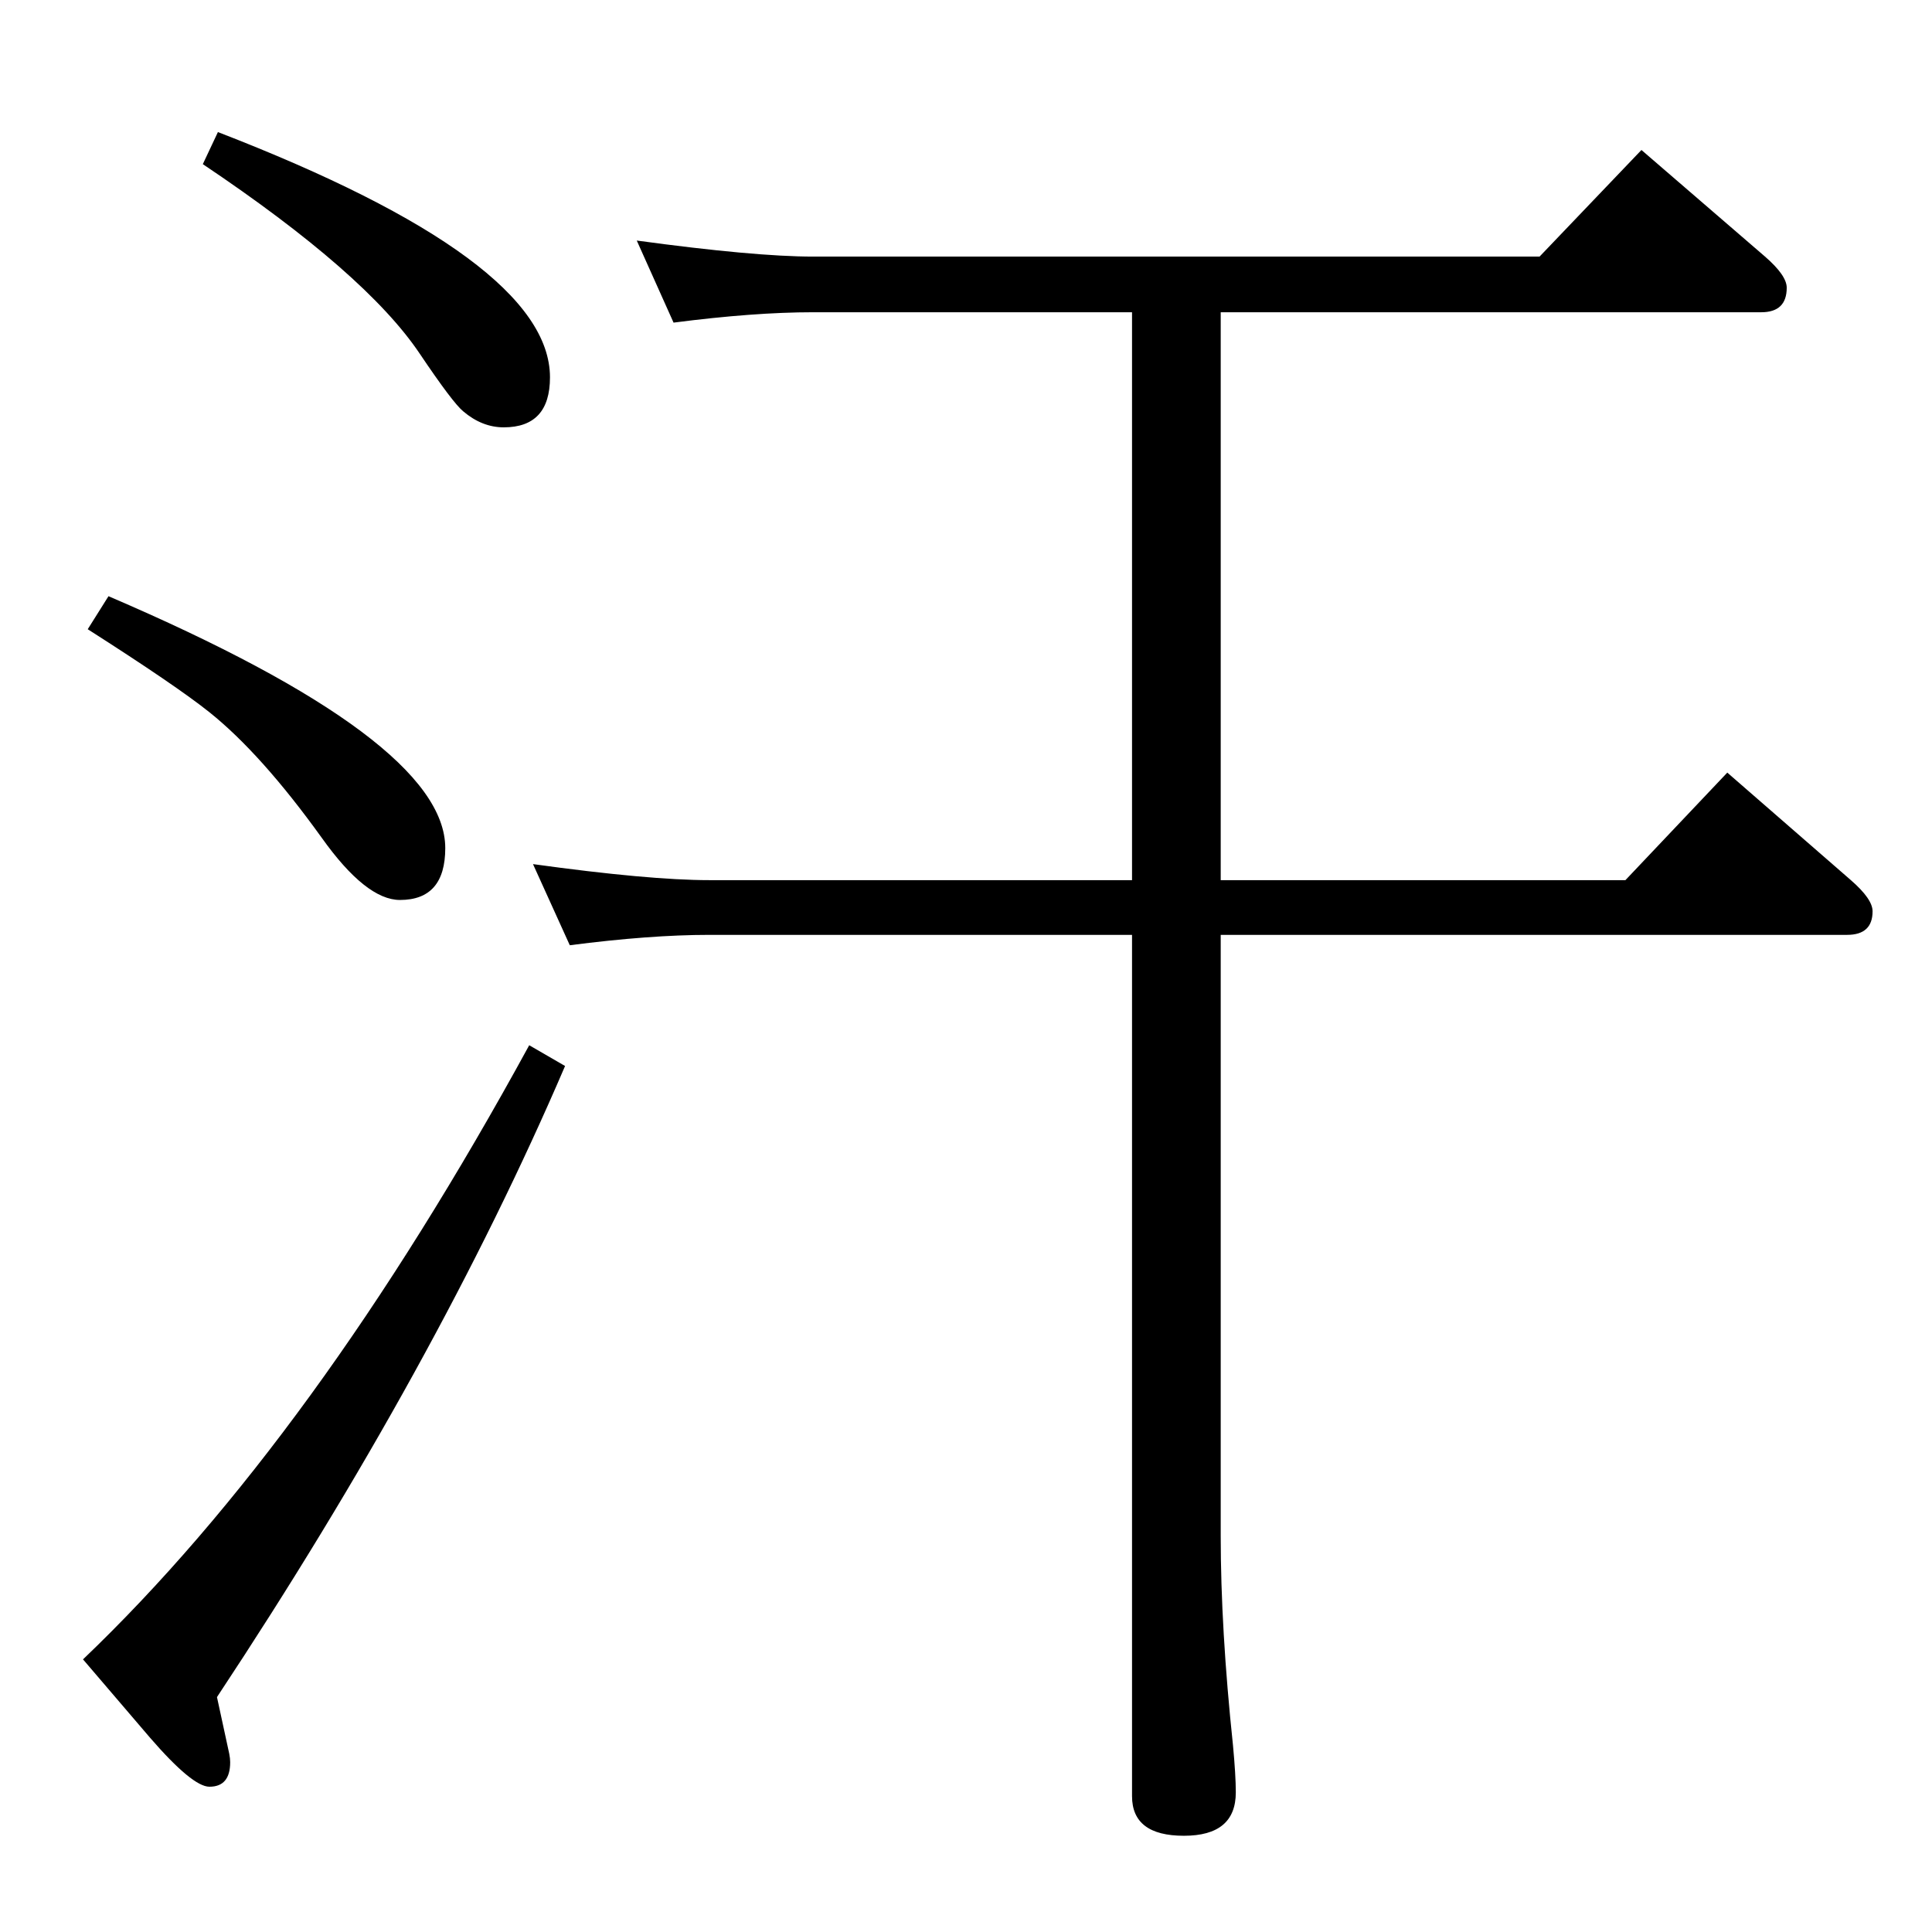 <?xml version="1.0" standalone="no"?>
<!DOCTYPE svg PUBLIC "-//W3C//DTD SVG 1.1//EN" "http://www.w3.org/Graphics/SVG/1.1/DTD/svg11.dtd" >
<svg xmlns="http://www.w3.org/2000/svg" xmlns:xlink="http://www.w3.org/1999/xlink" version="1.1" viewBox="0 -410 2048 2048">
  <g transform="matrix(1 0 0 -1 0 1638)">
   <path fill="currentColor"
d="M714 1706l-39 87q125 -17 187 -17h770l108 113l131 -113q23 -20 23 -33q0 -26 -27 -26h-573v-602h429l108 114l131 -114q23 -20 23 -33q0 -25 -27 -25h-664v-637q0 -99 13 -222q3 -32 3 -50q0 -46 -55 -46t-55 42v913h-448q-63 0 -148 -11l-39 86q123 -17 187 -17h448
v602h-338q-63 0 -148 -11zM561 940l38 -22q-136 -317 -369 -669l13 -60q1 -5 1 -9q0 -26 -22 -26q-18 0 -63 52l-71 83q246 235 473 651zM115 1416q357 -153 357 -267q0 -55 -48 -55q-36 0 -83 66q-64 89 -119 133q-35 28 -129 88zM231 1908q352 -136 352 -260
q0 -53 -49 -53q-23 0 -43 17q-11 9 -46 61q-57 85 -230 201z" />
  </g>

</svg>
